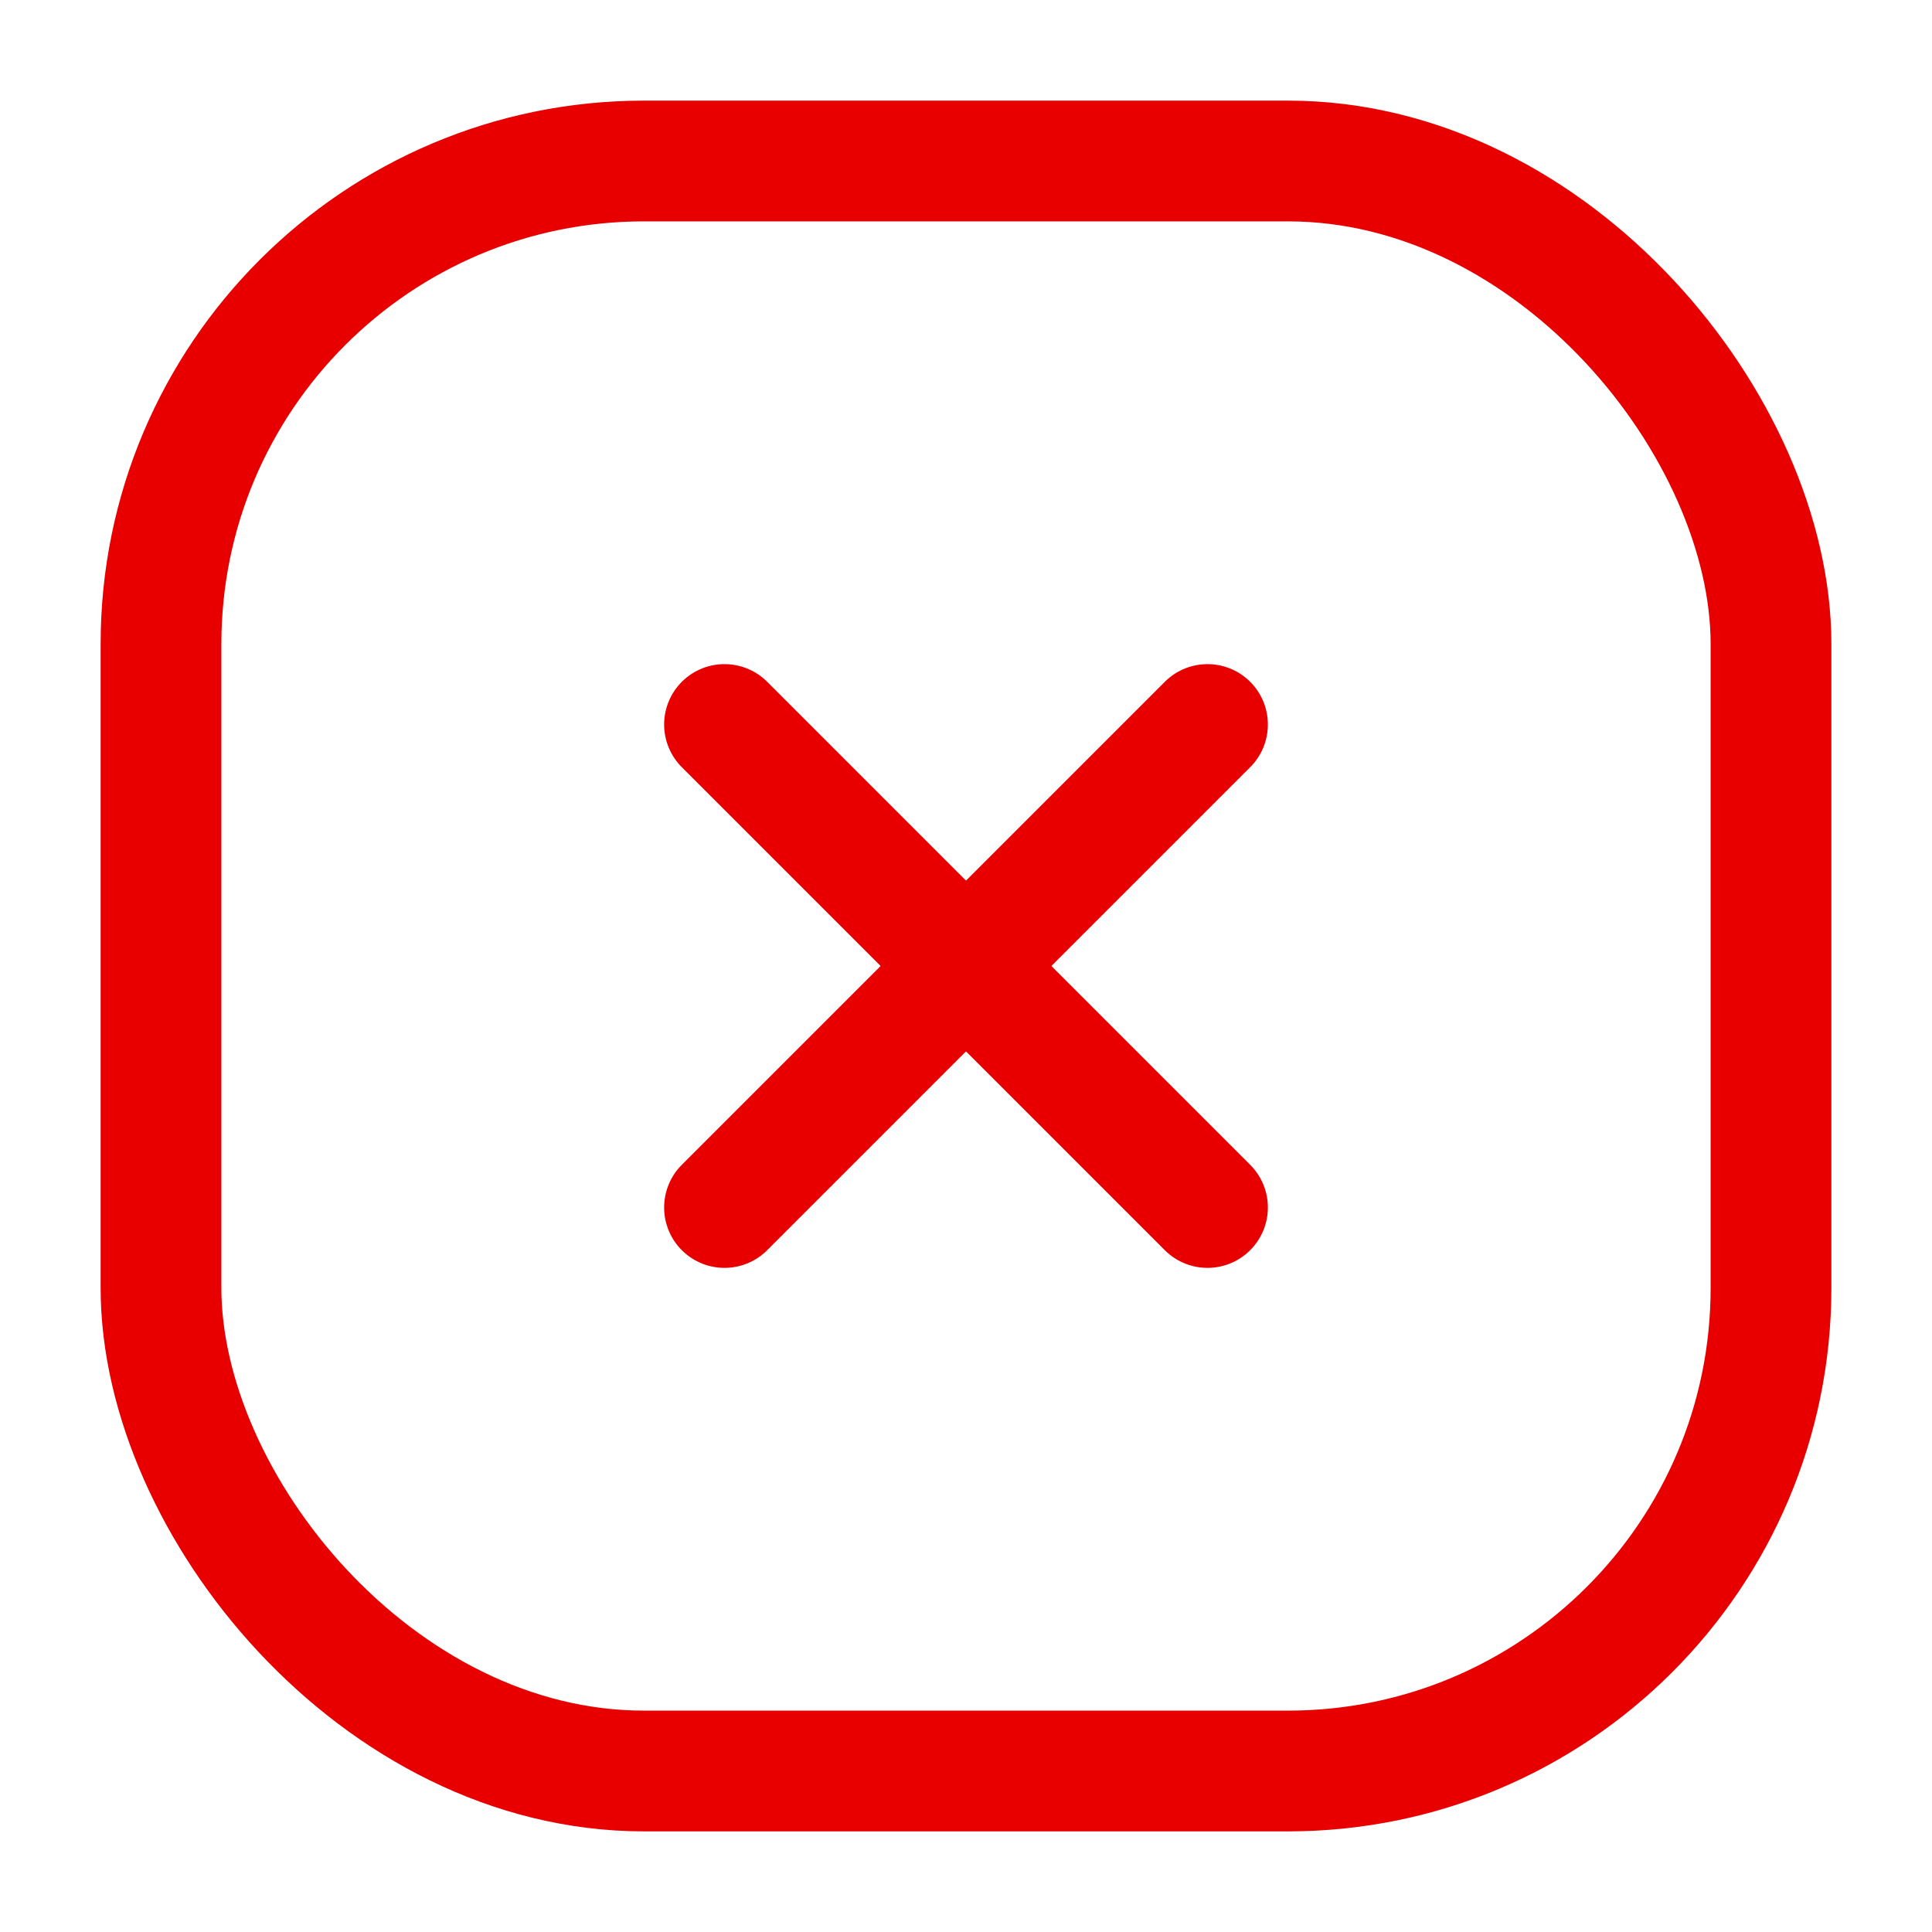 <svg width="24" height="24" viewBox="0 0 24 24" fill="none" xmlns="http://www.w3.org/2000/svg">
<rect x="2" y="2" width="20" height="20" rx="6" stroke="#E80000" stroke-width="1.5"/>
<path d="M15 9L9 15" stroke="#E80000" stroke-width="1.5" stroke-linecap="round"/>
<path d="M15 15L9 9" stroke="#E80000" stroke-width="1.5" stroke-linecap="round"/>
</svg>
